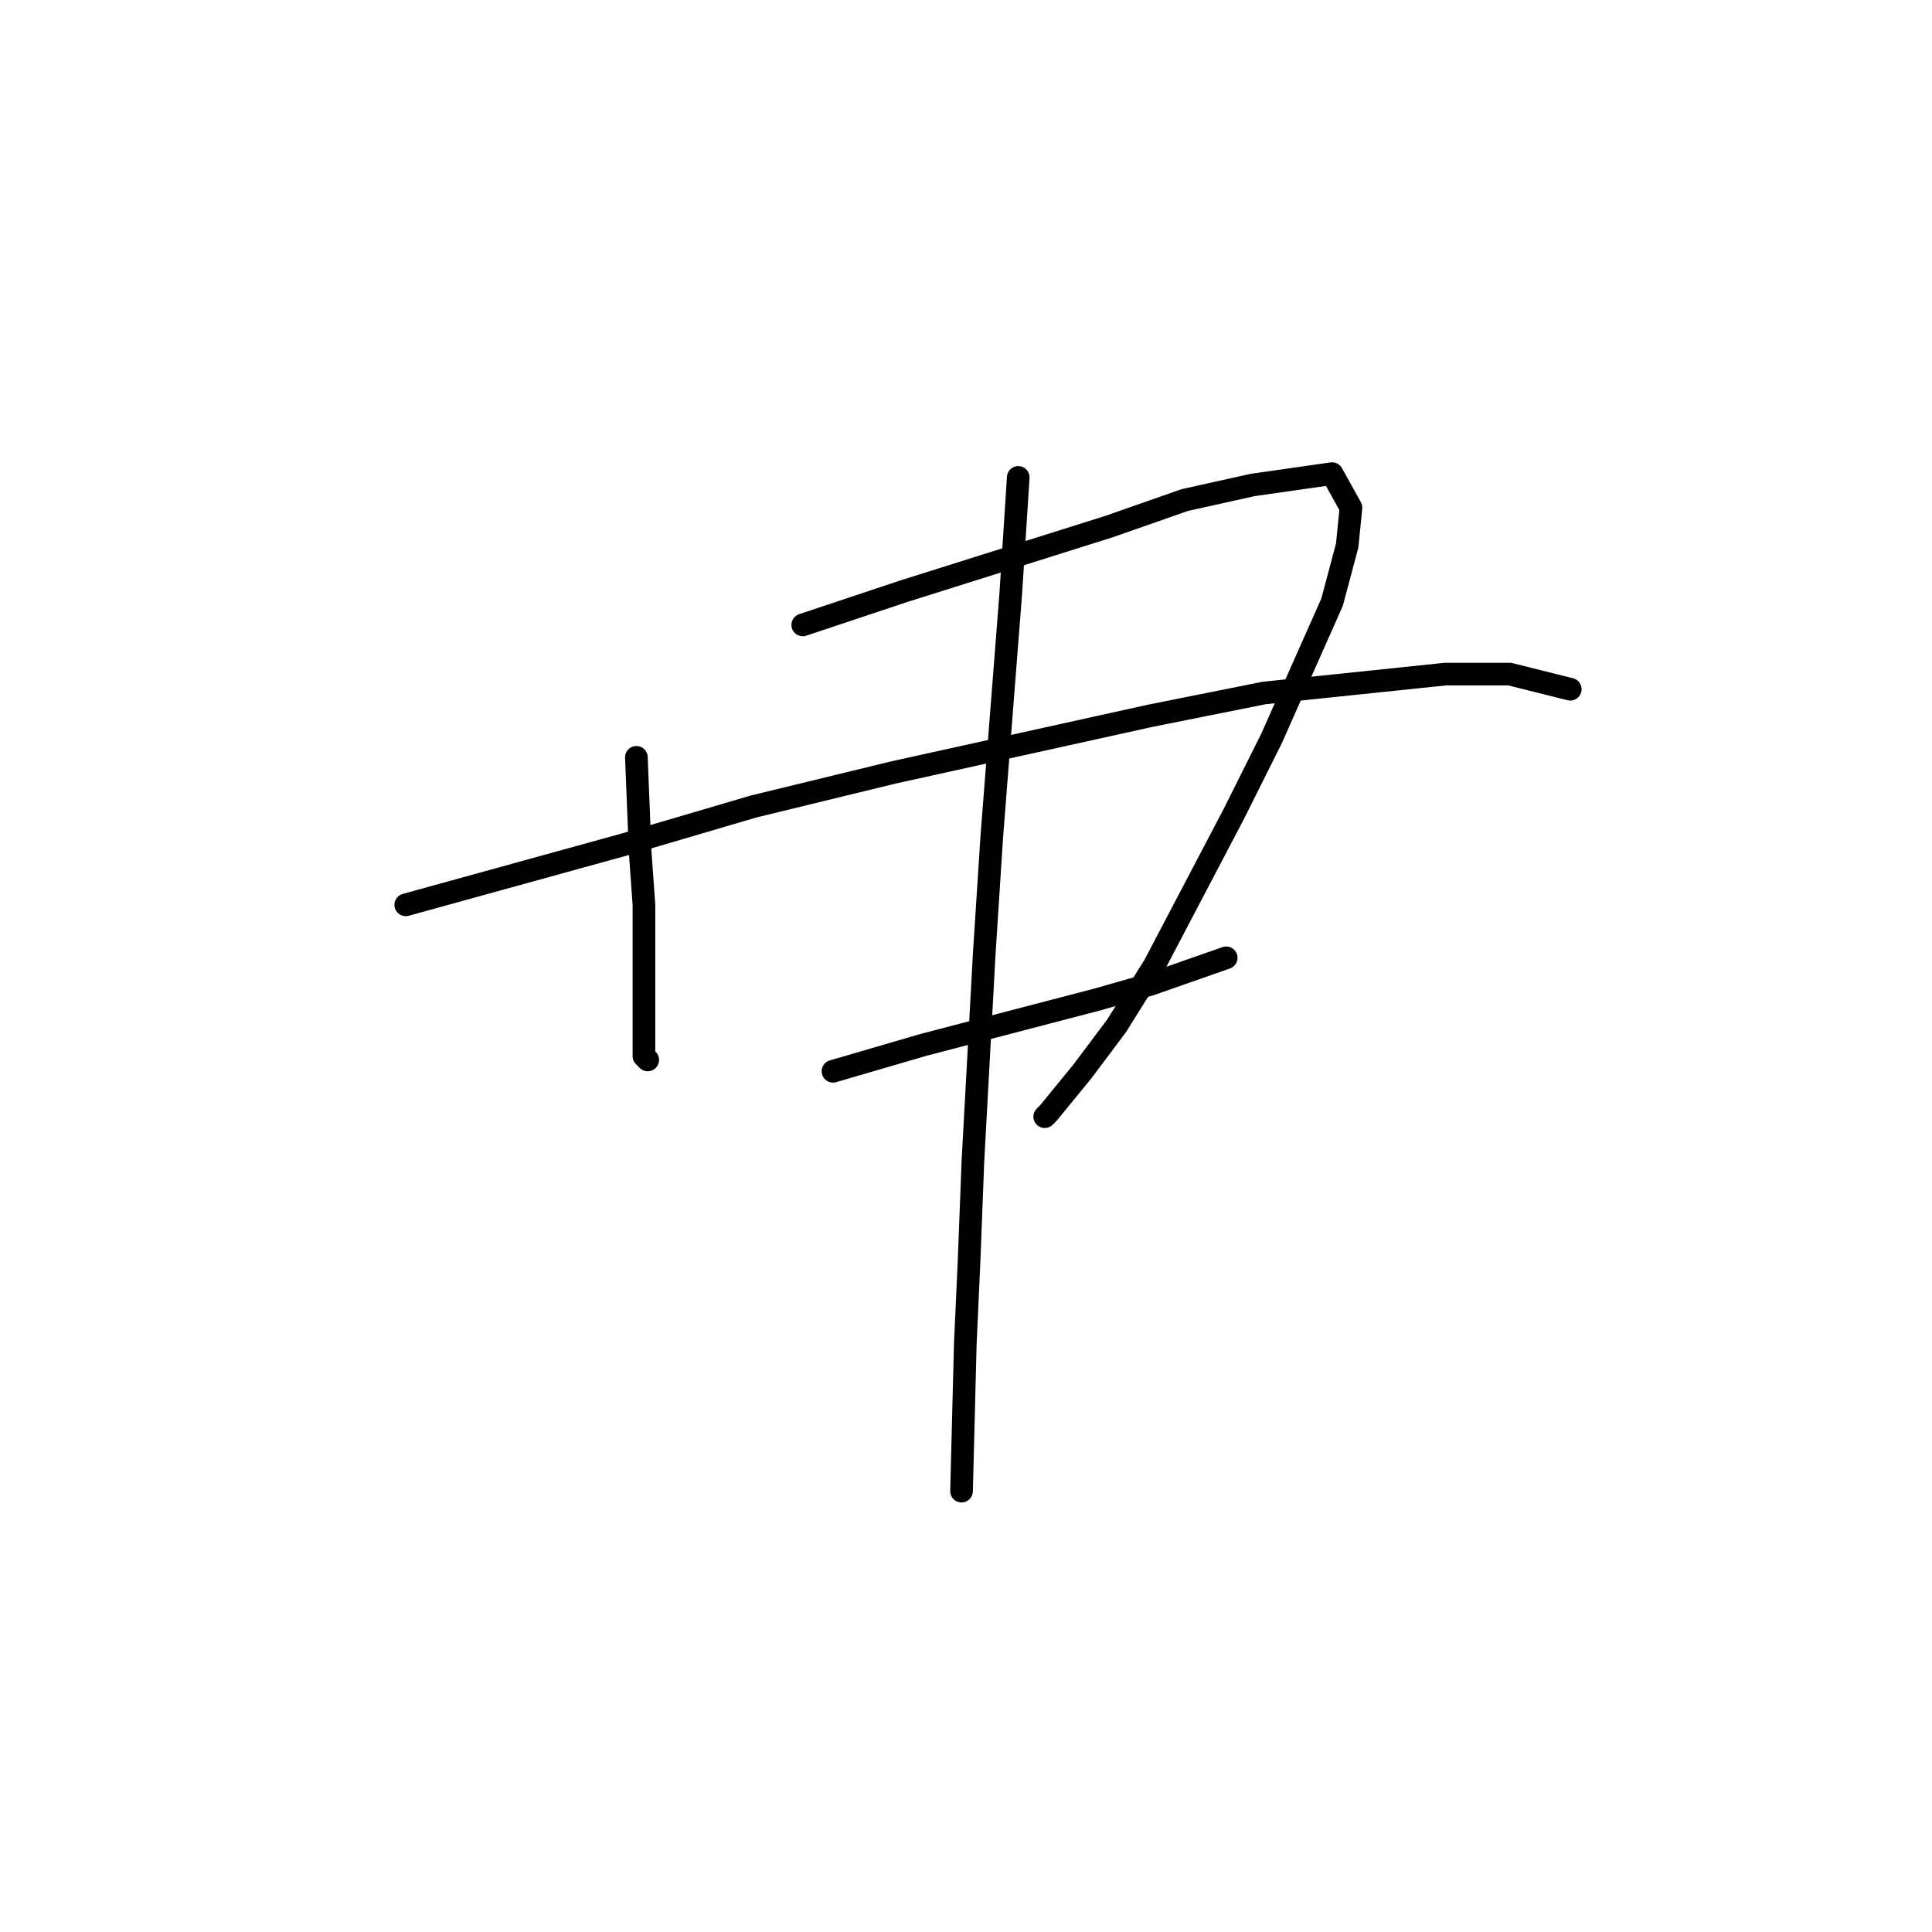 <?xml version="1.0" standalone="no"?>
    <svg width="256" height="256" xmlns="http://www.w3.org/2000/svg" version="1.1">
    <polyline stroke="black" stroke-width="3" stroke-linecap="round" fill="transparent" stroke-linejoin="round" points="84.324 100.349 84.825 112.879 85.326 119.896 85.326 131.925 85.326 135.935 85.326 139.945 85.827 140.446 85.827 140.446 " />
        <polyline stroke="black" stroke-width="3" stroke-linecap="round" fill="transparent" stroke-linejoin="round" points="106.367 82.806 119.894 78.295 146.947 69.775 156.966 66.266 165.984 64.261 176.505 62.758 179.01 67.269 178.509 72.281 176.505 79.799 168.489 97.843 163.479 107.867 152.958 127.916 147.949 135.935 143.44 141.95 138.931 147.463 138.43 147.964 138.43 147.964 " />
        <polyline stroke="black" stroke-width="3" stroke-linecap="round" fill="transparent" stroke-linejoin="round" points="53.764 119.896 82.821 111.877 99.854 106.865 118.391 102.354 152.458 94.835 167.487 91.828 191.534 89.322 200.051 89.322 208.067 91.327 208.067 91.327 " />
        <polyline stroke="black" stroke-width="3" stroke-linecap="round" fill="transparent" stroke-linejoin="round" points="110.375 141.95 122.399 138.441 145.444 132.427 152.458 130.422 162.477 126.913 162.477 126.913 " />
        <polyline stroke="black" stroke-width="3" stroke-linecap="round" fill="transparent" stroke-linejoin="round" points="134.923 63.259 133.921 78.797 131.416 110.874 130.414 126.412 128.911 153.979 128.41 167.011 127.909 178.037 127.408 197.585 127.408 197.585 " />
        </svg>